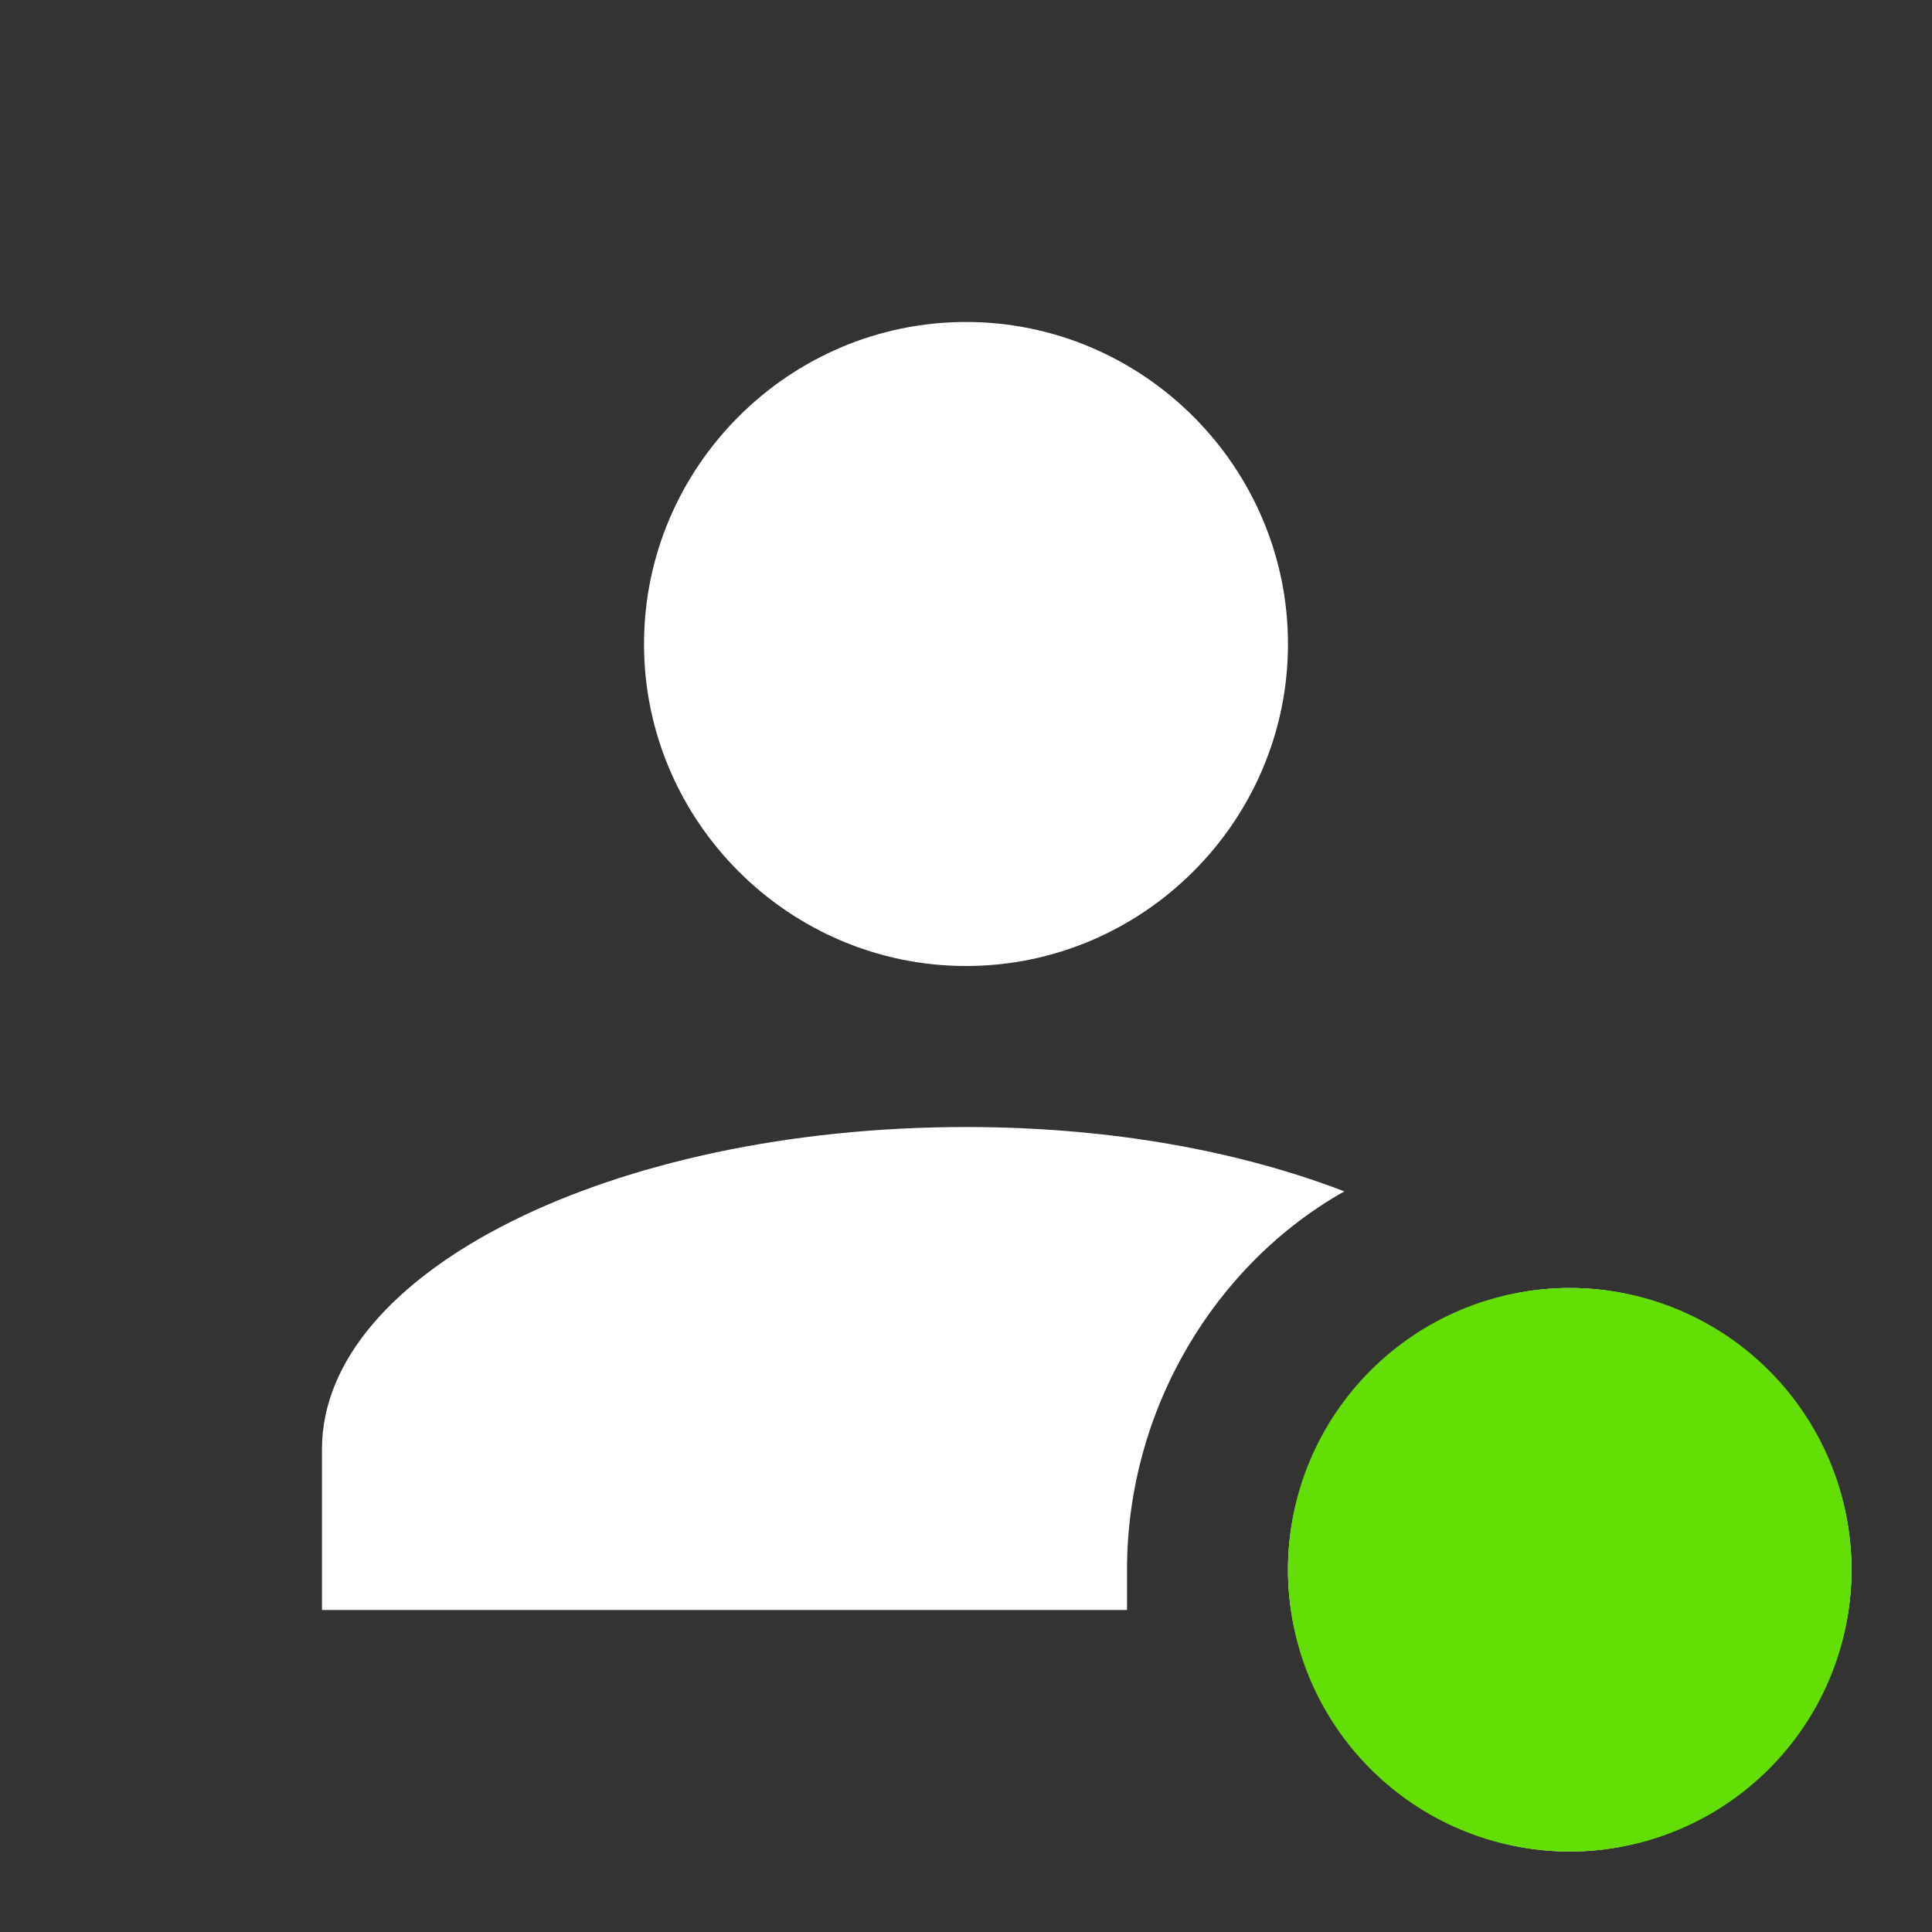 <svg width="32" height="32" viewBox="0 0 32 32" fill="none" xmlns="http://www.w3.org/2000/svg">
<rect x="0" y="0" width="32" height="32" fill="#333333" stroke="none"/>
<path d="M18.667 26C18.667 23.333 20.133 20.933 22.267 19.733C20.533 19.067 18.4 18.667 16 18.667C10.133 18.667 5.333 21.067 5.333 24V26.667H18.667V26ZM26 21.333C23.467 21.333 21.333 23.467 21.333 26C21.333 28.533 23.467 30.667 26 30.667C28.533 30.667 30.667 28.533 30.667 26C30.667 23.467 28.533 21.333 26 21.333ZM21.333 10.667C21.333 13.6 18.933 16 16 16C13.067 16 10.667 13.6 10.667 10.667C10.667 7.733 13.067 5.333 16 5.333C18.933 5.333 21.333 7.733 21.333 10.667Z" fill="white"/>
<circle cx="26" cy="26" r="4.667" fill="#64DF04"/>
</svg>
